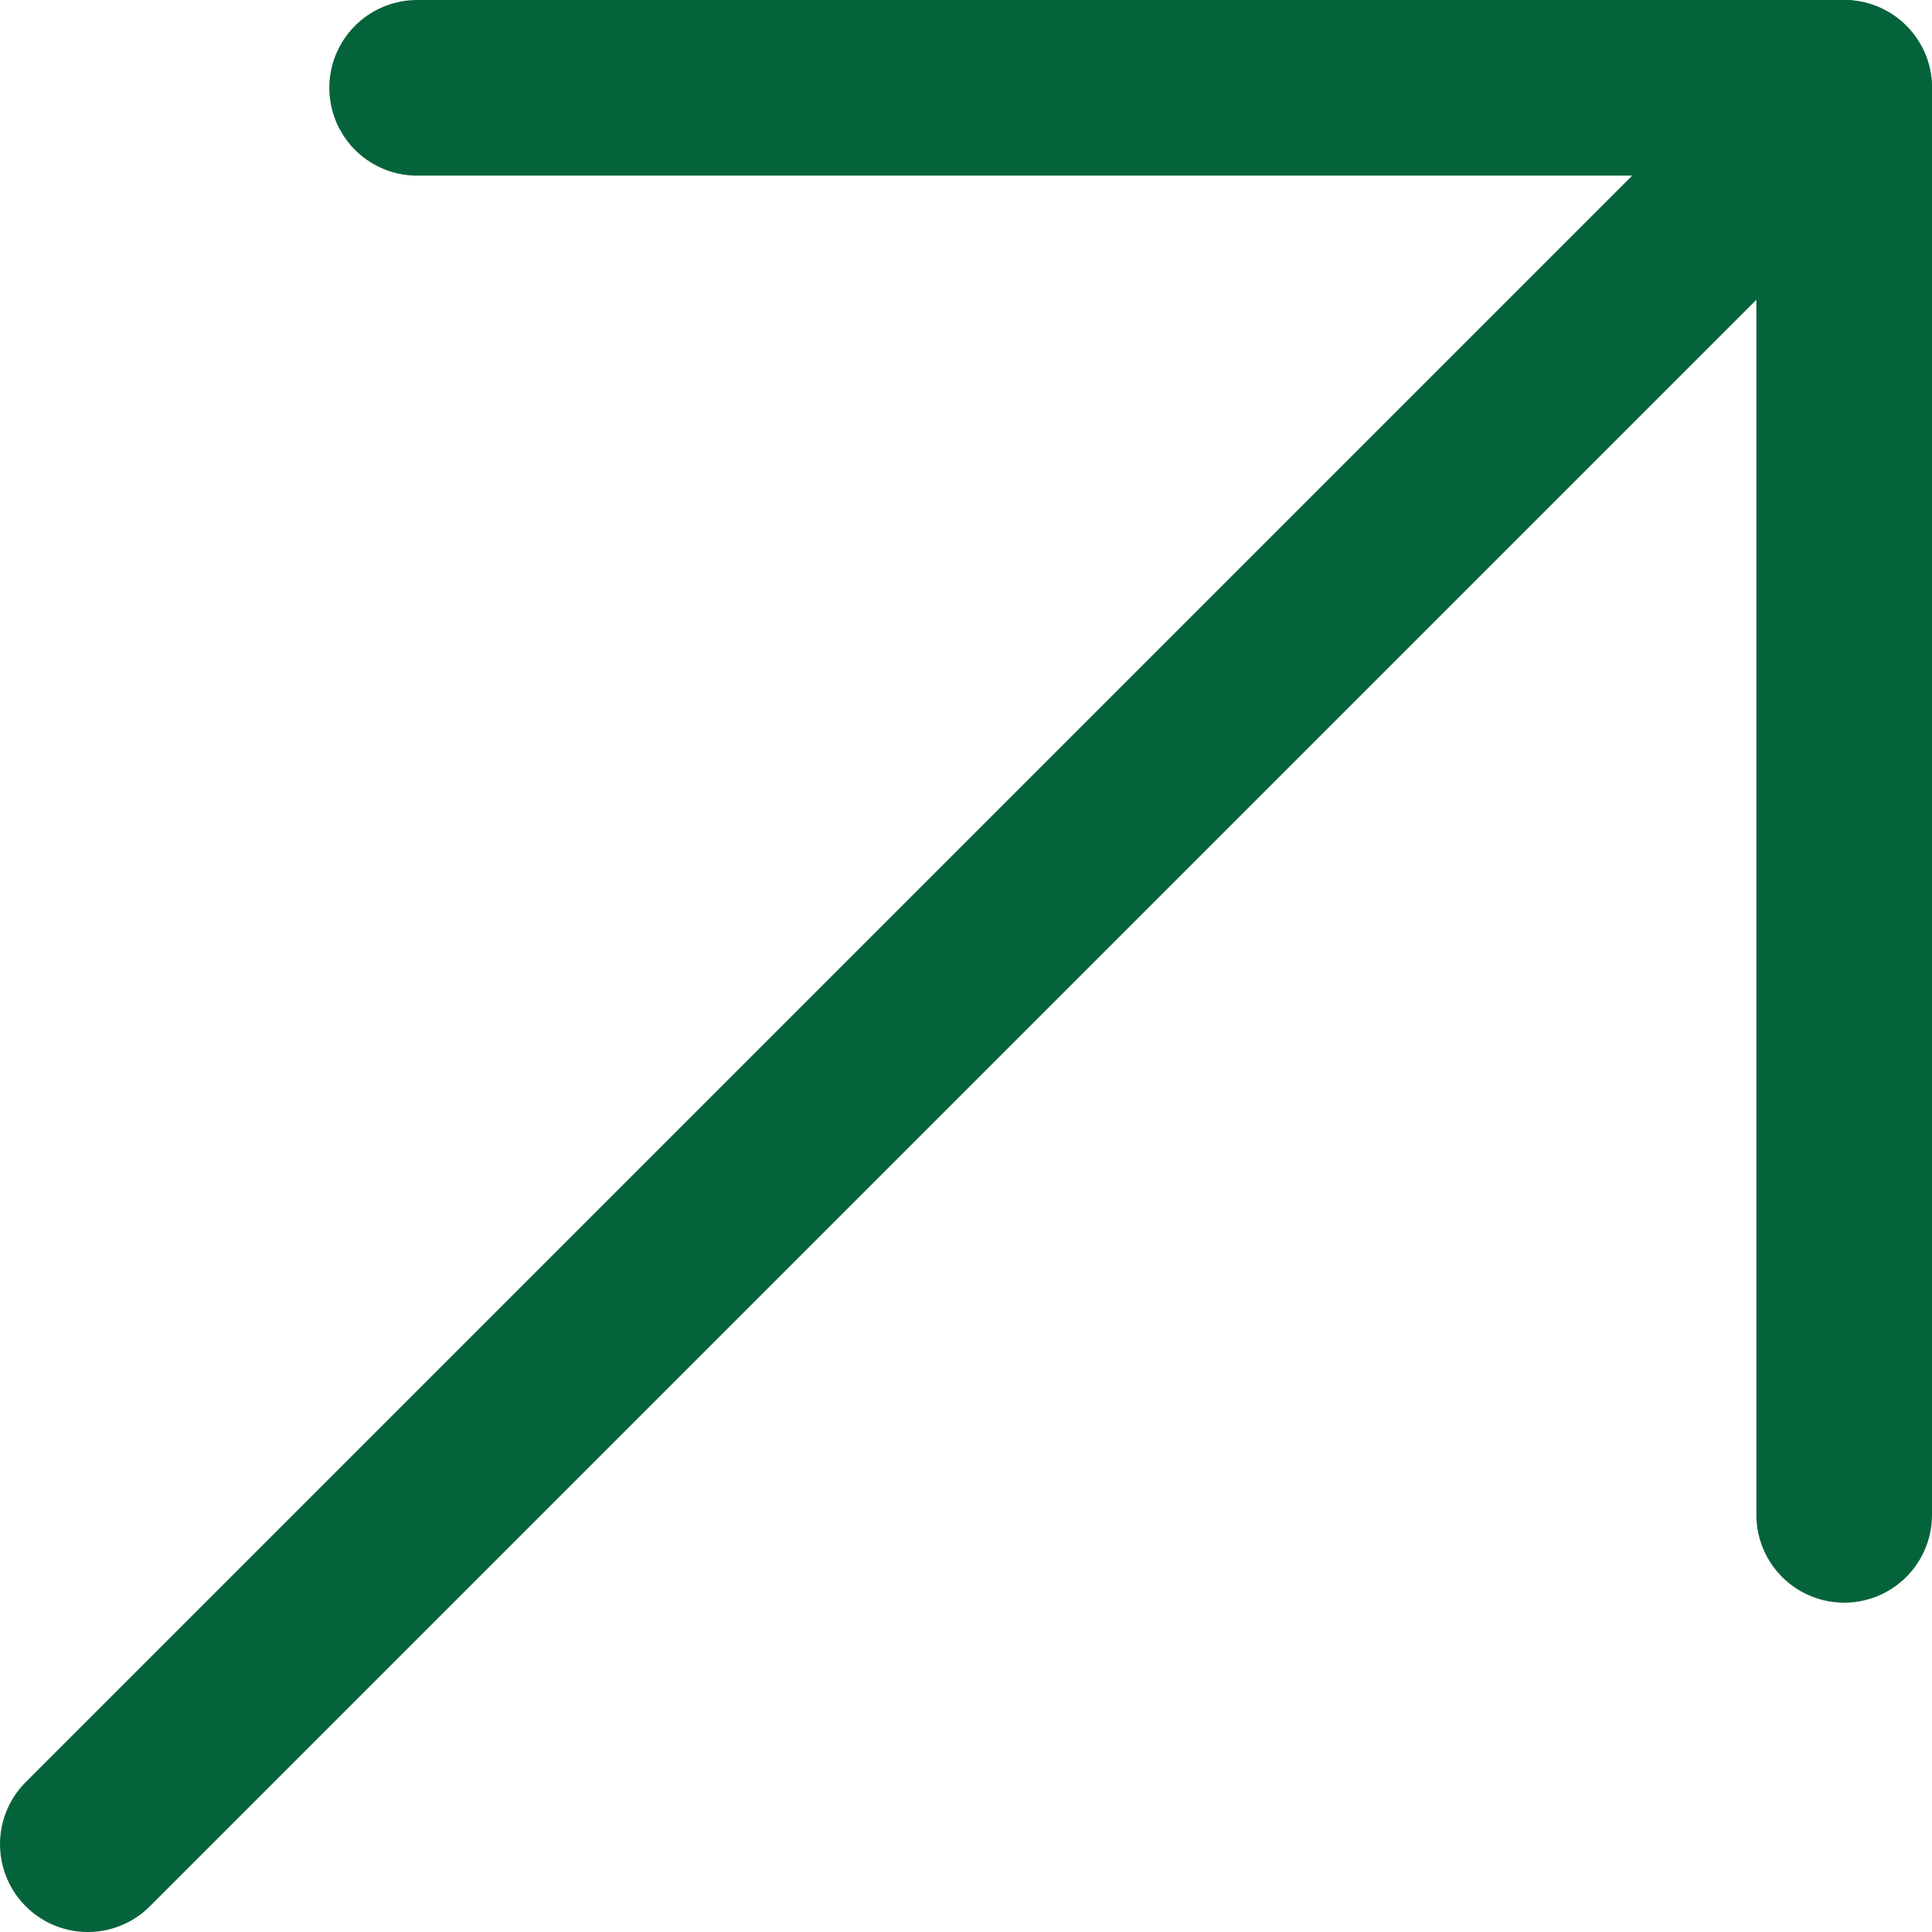 <svg width="22" height="22" viewBox="0 0 22 22" fill="none" xmlns="http://www.w3.org/2000/svg">
<path d="M1 21L21 1" stroke="#05633B" stroke-width="2" stroke-linecap="round" stroke-linejoin="round"/>
<path d="M4.75 1H21V17.25" stroke="#05633B" stroke-width="2" stroke-linecap="round" stroke-linejoin="round"/>
</svg>
